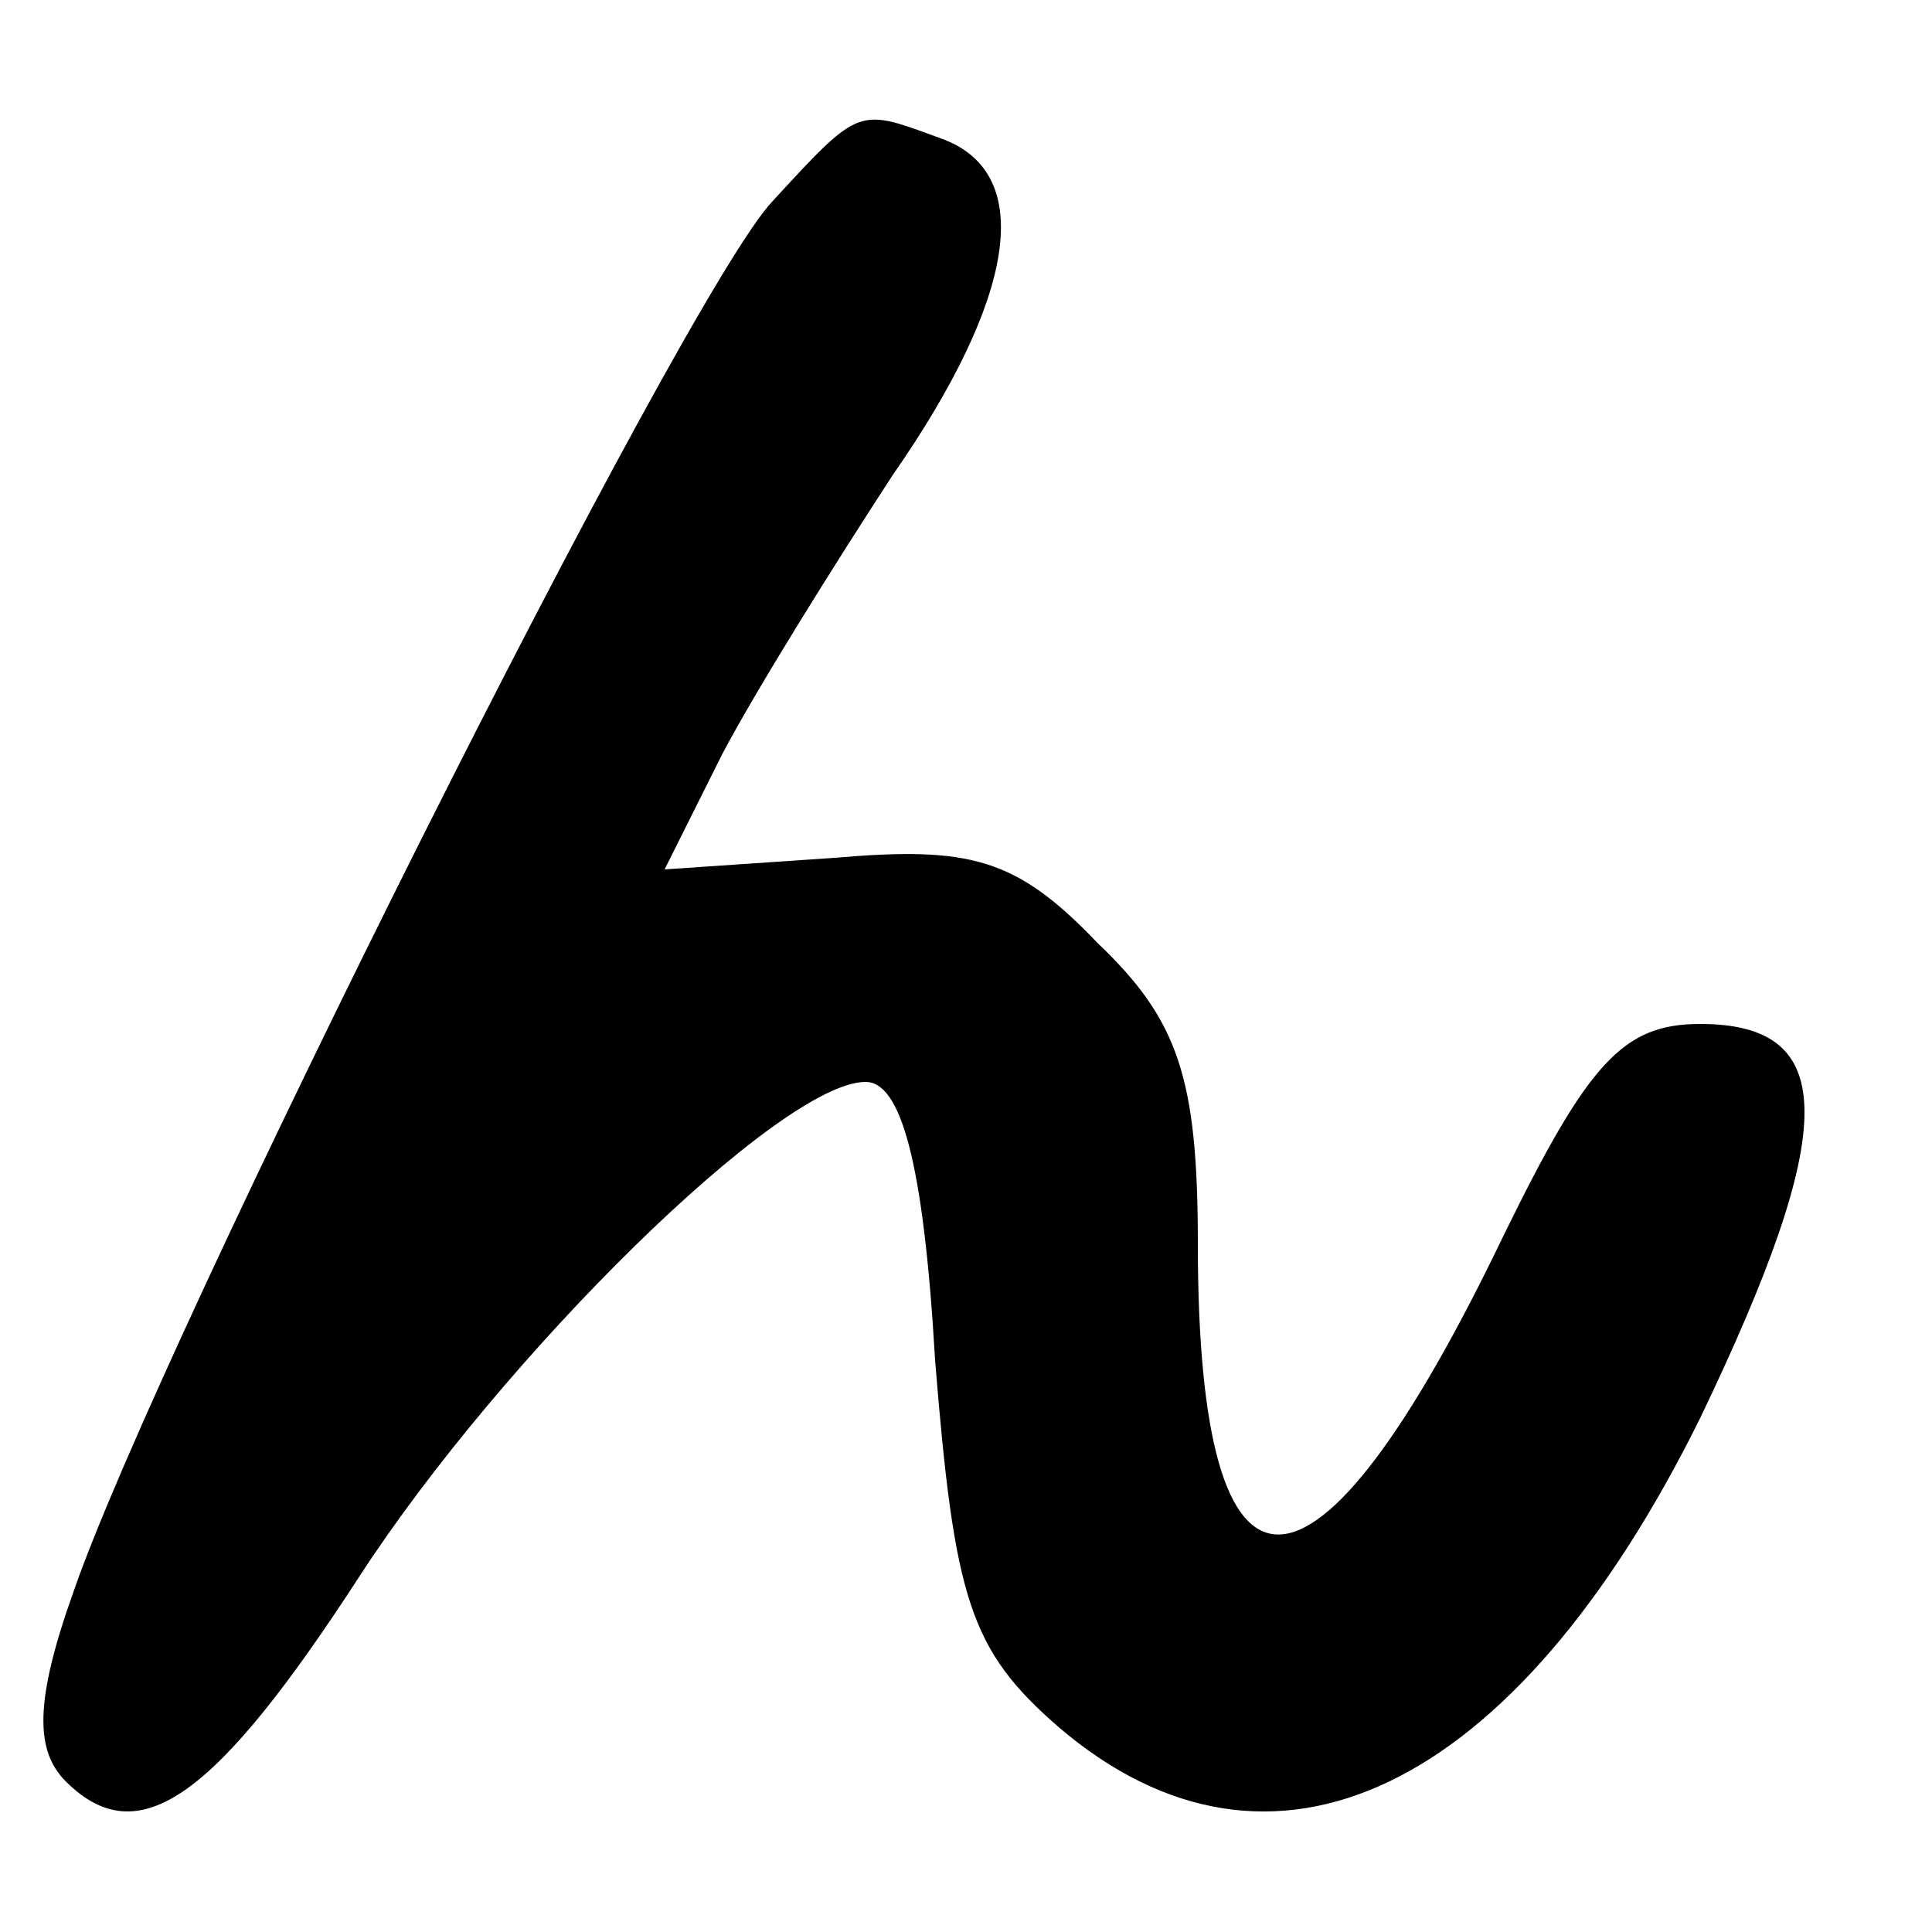 <?xml version="1.0" standalone="no"?>
<!DOCTYPE svg PUBLIC "-//W3C//DTD SVG 20010904//EN"
 "http://www.w3.org/TR/2001/REC-SVG-20010904/DTD/svg10.dtd">
<svg version="1.0" xmlns="http://www.w3.org/2000/svg"
 width="50pt" height="50pt" viewBox="0 0 50 50"
 preserveAspectRatio="xMidYMid meet">

<g transform="translate(0,50) scale(0.1,-0.1)"
fill="#000000" stroke="none">
<path d="M200 448 c-23 -24 -159 -296 -181 -360 -10 -28 -10 -41 -2 -49 19
-19 39 -4 76 53 37 57 109 128 131 128 9 0 15 -20 18 -72 5 -62 9 -75 32 -95
55 -47 118 -17 166 80 36 75 36 102 0 102 -20 0 -29 -10 -51 -55 -49 -102 -79
-103 -79 -2 0 43 -5 58 -26 78 -21 22 -33 25 -68 22 l-44 -3 15 30 c9 17 29
49 44 72 32 46 37 78 13 87 -22 8 -21 9 -44 -16z"/>
</g>
</svg>
